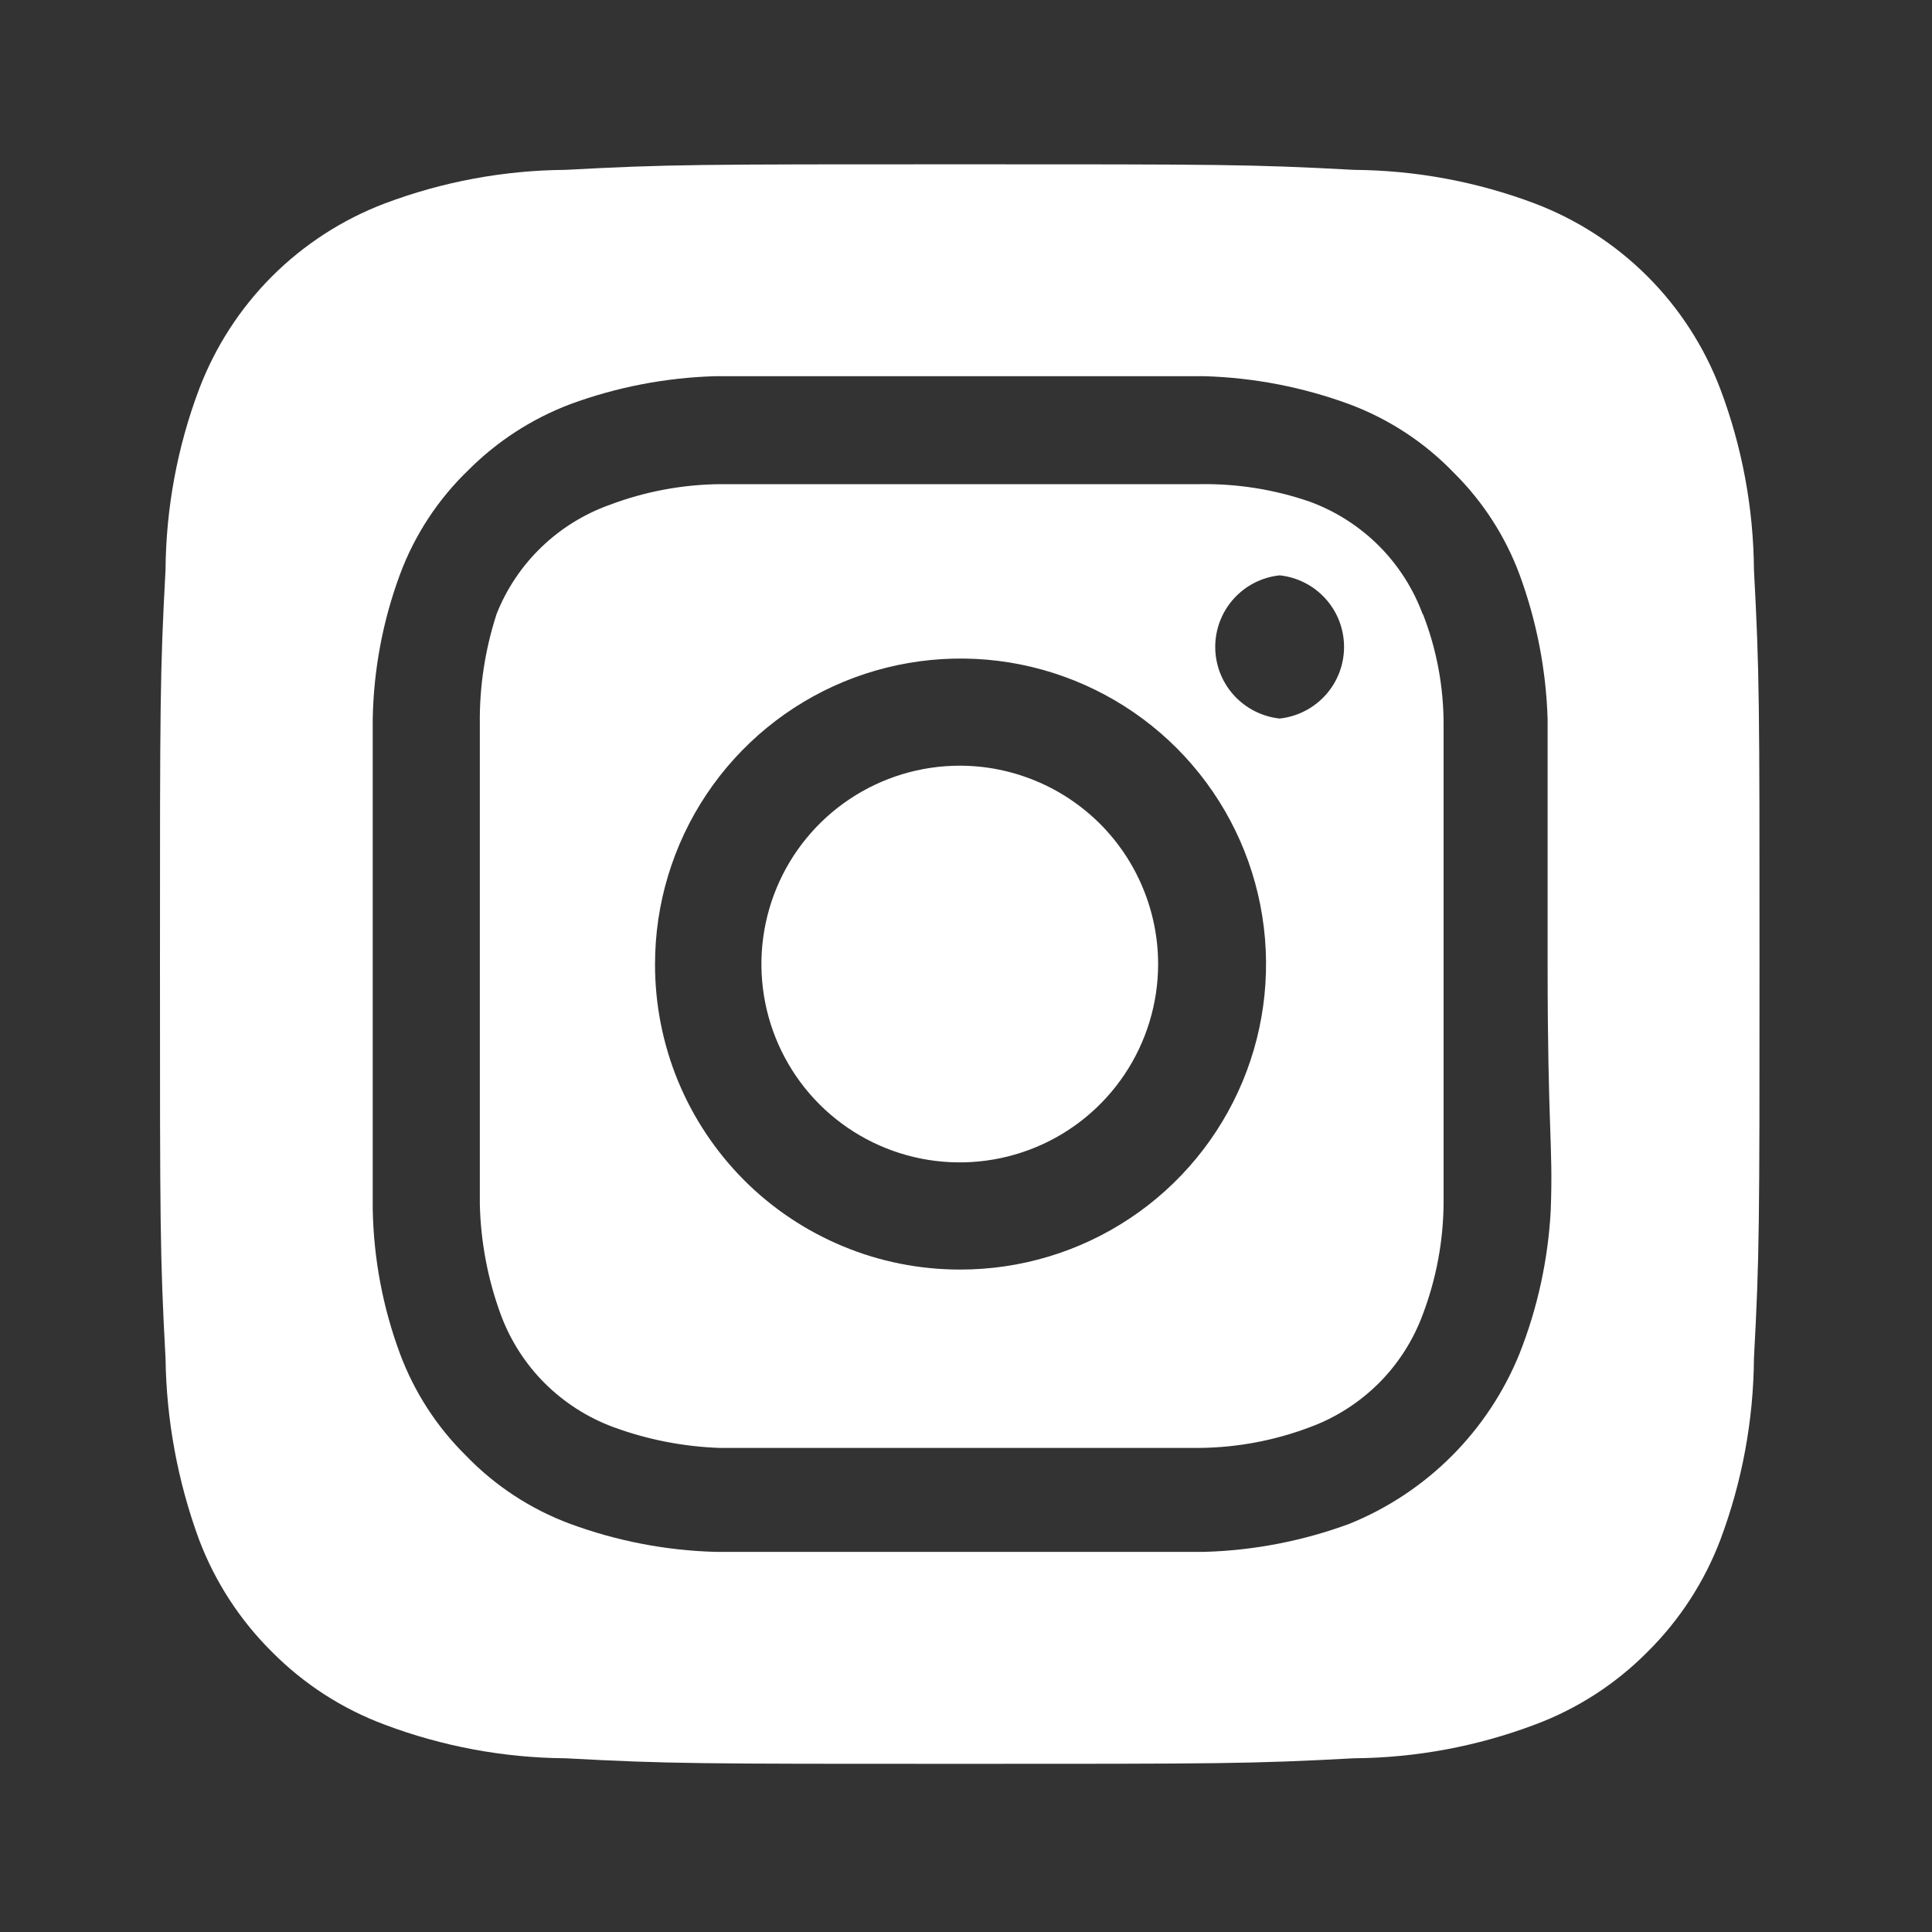 <svg width="25" height="25" viewBox="0 0 25 25" fill="none" xmlns="http://www.w3.org/2000/svg">
<rect x="0" y="0" width="25" height="25" fill="#333333" stroke="none"/>
<path d="M12.419 9.908C11.911 9.908 11.415 10.059 10.993 10.341C10.571 10.623 10.242 11.024 10.048 11.493C9.854 11.962 9.803 12.478 9.902 12.976C10.001 13.473 10.245 13.931 10.604 14.29C10.963 14.649 11.42 14.893 11.918 14.992C12.416 15.091 12.932 15.04 13.401 14.846C13.87 14.652 14.271 14.323 14.553 13.901C14.835 13.479 14.986 12.982 14.986 12.475C14.986 12.138 14.919 11.804 14.79 11.493C14.661 11.181 14.472 10.898 14.234 10.66C13.995 10.422 13.713 10.233 13.401 10.104C13.09 9.975 12.756 9.908 12.419 9.908V9.908ZM22.696 7.373C22.69 6.574 22.543 5.782 22.261 5.034C22.053 4.487 21.732 3.99 21.318 3.576C20.904 3.162 20.407 2.841 19.86 2.633C19.112 2.351 18.32 2.204 17.521 2.198C16.186 2.126 15.793 2.126 12.419 2.126C9.045 2.126 8.652 2.126 7.317 2.198C6.518 2.204 5.726 2.351 4.978 2.633C4.431 2.841 3.934 3.162 3.52 3.576C3.106 3.99 2.785 4.487 2.577 5.034C2.295 5.782 2.148 6.574 2.142 7.373C2.07 8.708 2.07 9.101 2.07 12.475C2.07 15.849 2.07 16.242 2.142 17.577C2.153 18.379 2.3 19.173 2.577 19.926C2.784 20.471 3.105 20.965 3.519 21.375C3.931 21.791 4.429 22.113 4.978 22.317C5.726 22.599 6.518 22.746 7.317 22.752C8.652 22.824 9.045 22.824 12.419 22.824C15.793 22.824 16.186 22.824 17.521 22.752C18.32 22.746 19.112 22.599 19.86 22.317C20.409 22.113 20.907 21.791 21.319 21.375C21.733 20.965 22.054 20.471 22.261 19.926C22.543 19.175 22.69 18.38 22.696 17.577C22.768 16.242 22.768 15.849 22.768 12.475C22.768 9.101 22.768 8.708 22.696 7.373V7.373ZM20.067 15.652C20.034 16.291 19.898 16.92 19.663 17.515C19.462 18.011 19.164 18.462 18.785 18.841C18.406 19.22 17.956 19.518 17.459 19.719C16.858 19.94 16.226 20.063 15.586 20.081C14.768 20.081 14.551 20.081 12.419 20.081C10.287 20.081 10.07 20.081 9.252 20.081C8.612 20.063 7.98 19.94 7.379 19.719C6.866 19.529 6.402 19.224 6.023 18.829C5.648 18.458 5.359 18.009 5.175 17.515C4.953 16.915 4.834 16.282 4.823 15.642C4.823 14.824 4.823 14.607 4.823 12.475C4.823 10.343 4.823 10.126 4.823 9.308C4.834 8.668 4.953 8.035 5.175 7.435C5.365 6.922 5.67 6.458 6.065 6.079C6.438 5.706 6.886 5.417 7.379 5.23C7.98 5.009 8.612 4.887 9.252 4.868V4.868C10.07 4.868 10.287 4.868 12.419 4.868C14.551 4.868 14.768 4.868 15.586 4.868C16.226 4.887 16.858 5.009 17.459 5.23C17.972 5.421 18.436 5.725 18.815 6.12C19.19 6.492 19.479 6.94 19.663 7.435C19.884 8.036 20.007 8.668 20.026 9.308C20.026 10.126 20.026 10.343 20.026 12.475C20.026 14.607 20.098 14.824 20.067 15.642V15.652ZM18.411 7.952C18.288 7.618 18.094 7.314 17.842 7.062C17.59 6.811 17.286 6.616 16.952 6.493C16.493 6.334 16.009 6.257 15.524 6.265C14.716 6.265 14.489 6.265 12.419 6.265C10.349 6.265 10.121 6.265 9.314 6.265C8.826 6.27 8.343 6.361 7.886 6.534C7.557 6.652 7.257 6.838 7.005 7.081C6.753 7.324 6.556 7.617 6.427 7.942C6.277 8.403 6.203 8.885 6.209 9.37C6.209 10.177 6.209 10.405 6.209 12.475C6.209 14.545 6.209 14.772 6.209 15.58C6.22 16.067 6.311 16.55 6.479 17.008C6.602 17.342 6.796 17.646 7.048 17.898C7.3 18.149 7.604 18.344 7.938 18.467C8.379 18.629 8.844 18.72 9.314 18.736V18.736C10.121 18.736 10.349 18.736 12.419 18.736C14.489 18.736 14.716 18.736 15.524 18.736C16.012 18.731 16.495 18.64 16.952 18.467C17.286 18.344 17.59 18.149 17.842 17.898C18.094 17.646 18.288 17.342 18.411 17.008C18.584 16.551 18.675 16.068 18.68 15.58C18.68 14.772 18.68 14.545 18.68 12.475C18.68 10.405 18.68 10.177 18.68 9.37C18.68 8.881 18.589 8.397 18.411 7.942V7.952ZM12.419 16.428C11.9 16.428 11.387 16.326 10.908 16.127C10.429 15.928 9.993 15.637 9.627 15.27C9.261 14.902 8.971 14.467 8.773 13.987C8.576 13.507 8.475 12.993 8.476 12.475V12.475C8.476 11.693 8.708 10.928 9.143 10.277C9.578 9.627 10.196 9.12 10.919 8.821C11.642 8.523 12.437 8.445 13.204 8.598C13.972 8.752 14.676 9.129 15.229 9.683C15.781 10.237 16.157 10.942 16.308 11.71C16.459 12.477 16.38 13.273 16.079 13.995C15.778 14.717 15.27 15.334 14.618 15.767C13.967 16.2 13.201 16.43 12.419 16.428V16.428ZM16.559 9.298C16.33 9.273 16.118 9.165 15.964 8.994C15.81 8.823 15.725 8.601 15.725 8.371C15.725 8.141 15.81 7.919 15.964 7.748C16.118 7.577 16.33 7.469 16.559 7.445V7.445C16.787 7.469 16.999 7.577 17.153 7.748C17.307 7.919 17.392 8.141 17.392 8.371C17.392 8.601 17.307 8.823 17.153 8.994C16.999 9.165 16.787 9.273 16.559 9.298Z" fill="white"/>
</svg>
